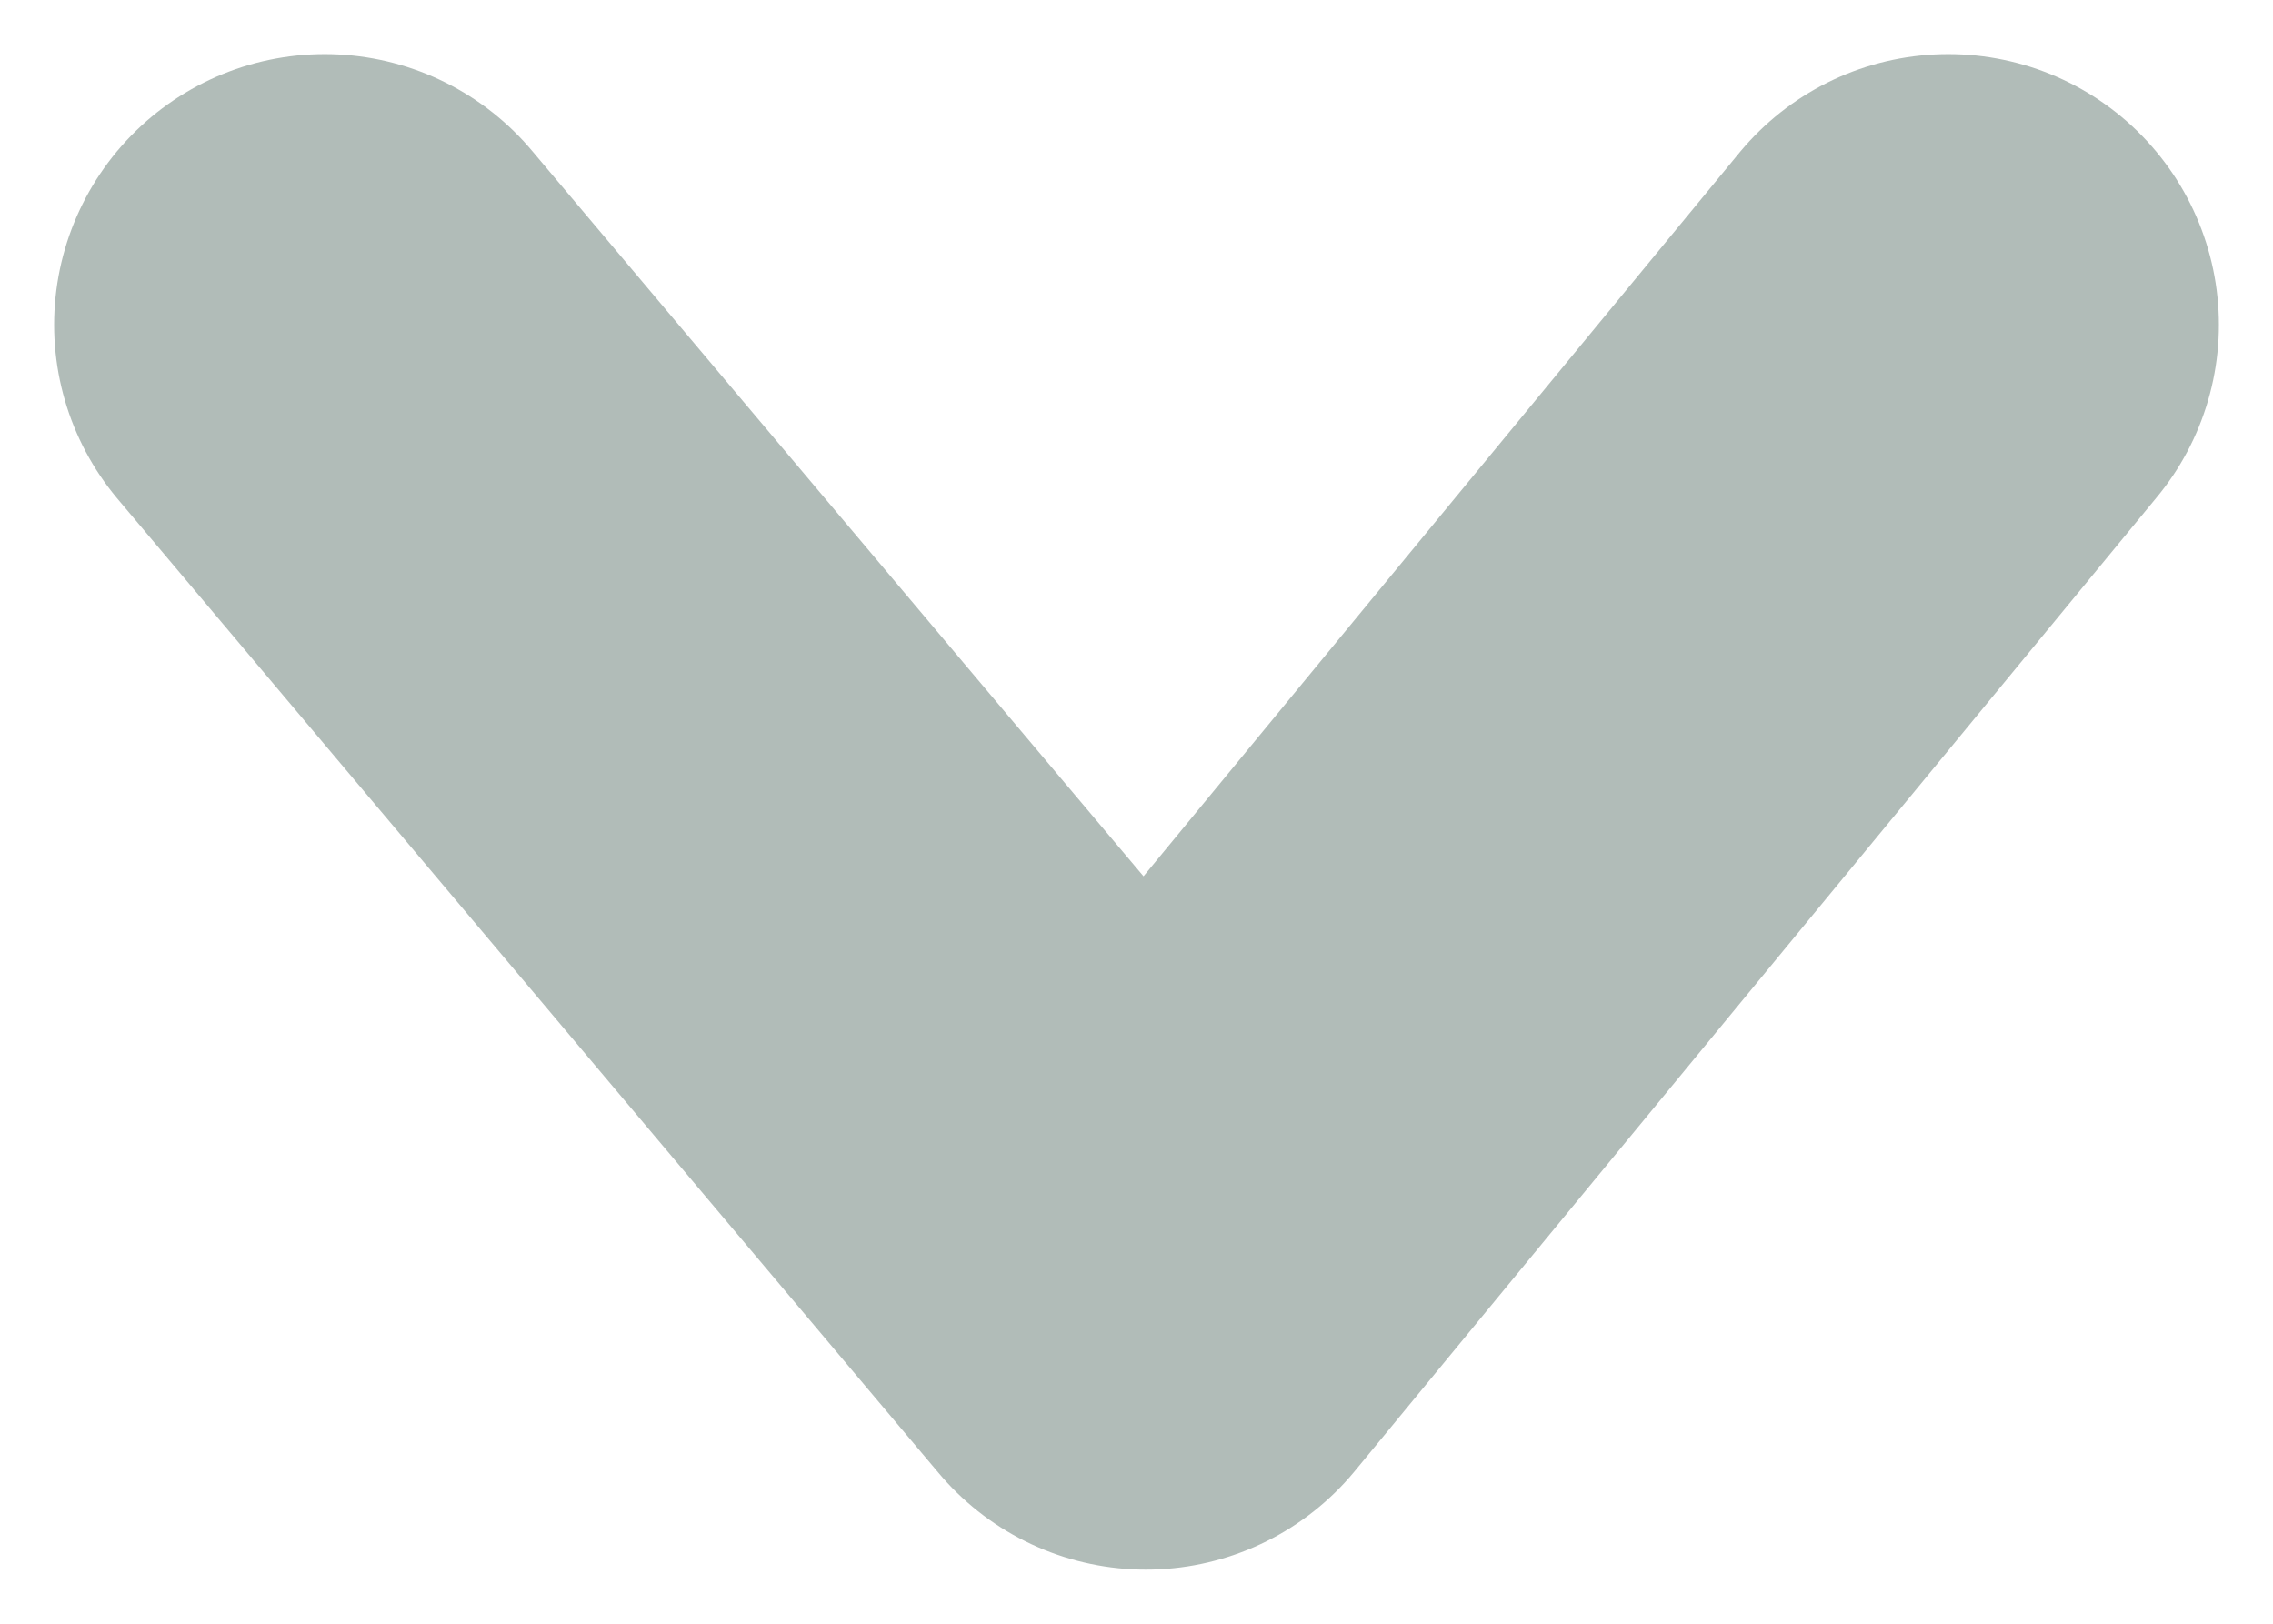<svg width="21" height="15" viewBox="0 0 21 15" fill="none" xmlns="http://www.w3.org/2000/svg">
<path d="M3 3L10.587 12L18 3" stroke="#B1BCB8" stroke-width="5" stroke-linecap="round" stroke-linejoin="round"/>
</svg>
